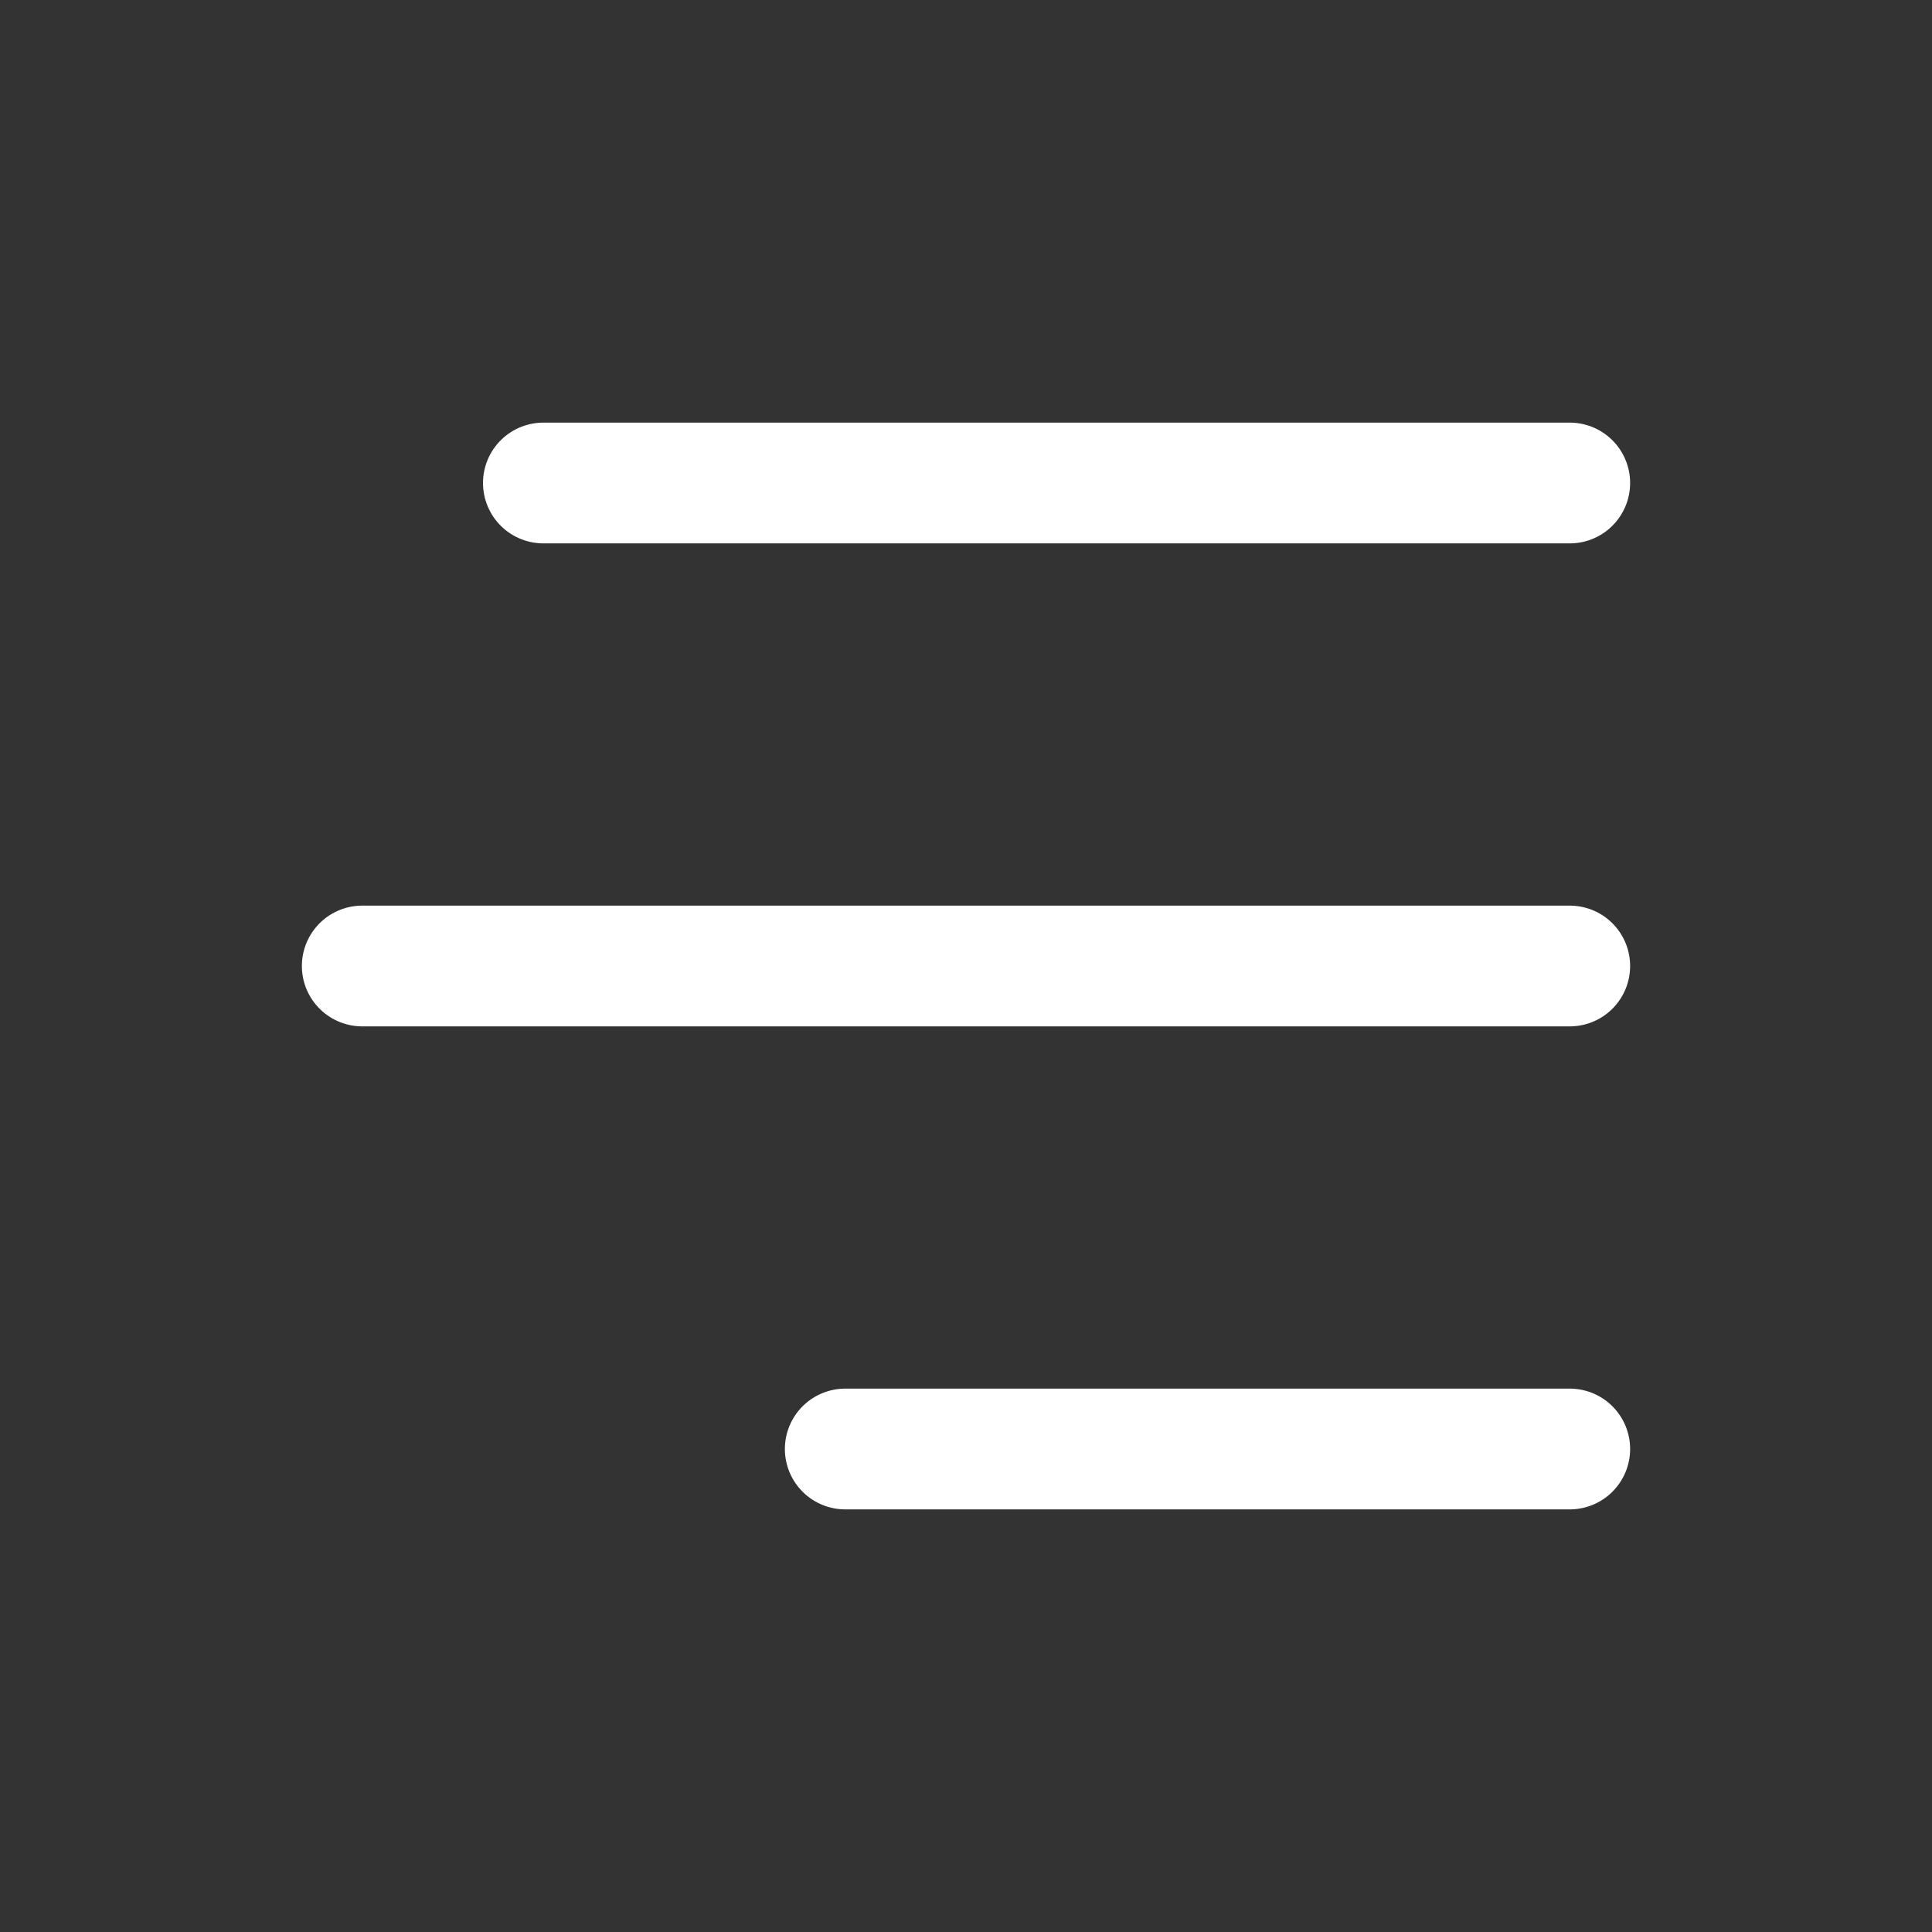 <svg width="32" height="32" viewBox="0 0 32 32" fill="none" xmlns="http://www.w3.org/2000/svg">
<rect x="0" y="0" width="32" height="32" fill="#333333" stroke="none"/>
<path d="M6 16H26" stroke="white" stroke-width="2" stroke-linecap="round"/>
<path d="M9 8L26 8" stroke="white" stroke-width="2" stroke-linecap="round"/>
<path d="M14 24L26 24" stroke="white" stroke-width="2" stroke-linecap="round"/>
</svg>
